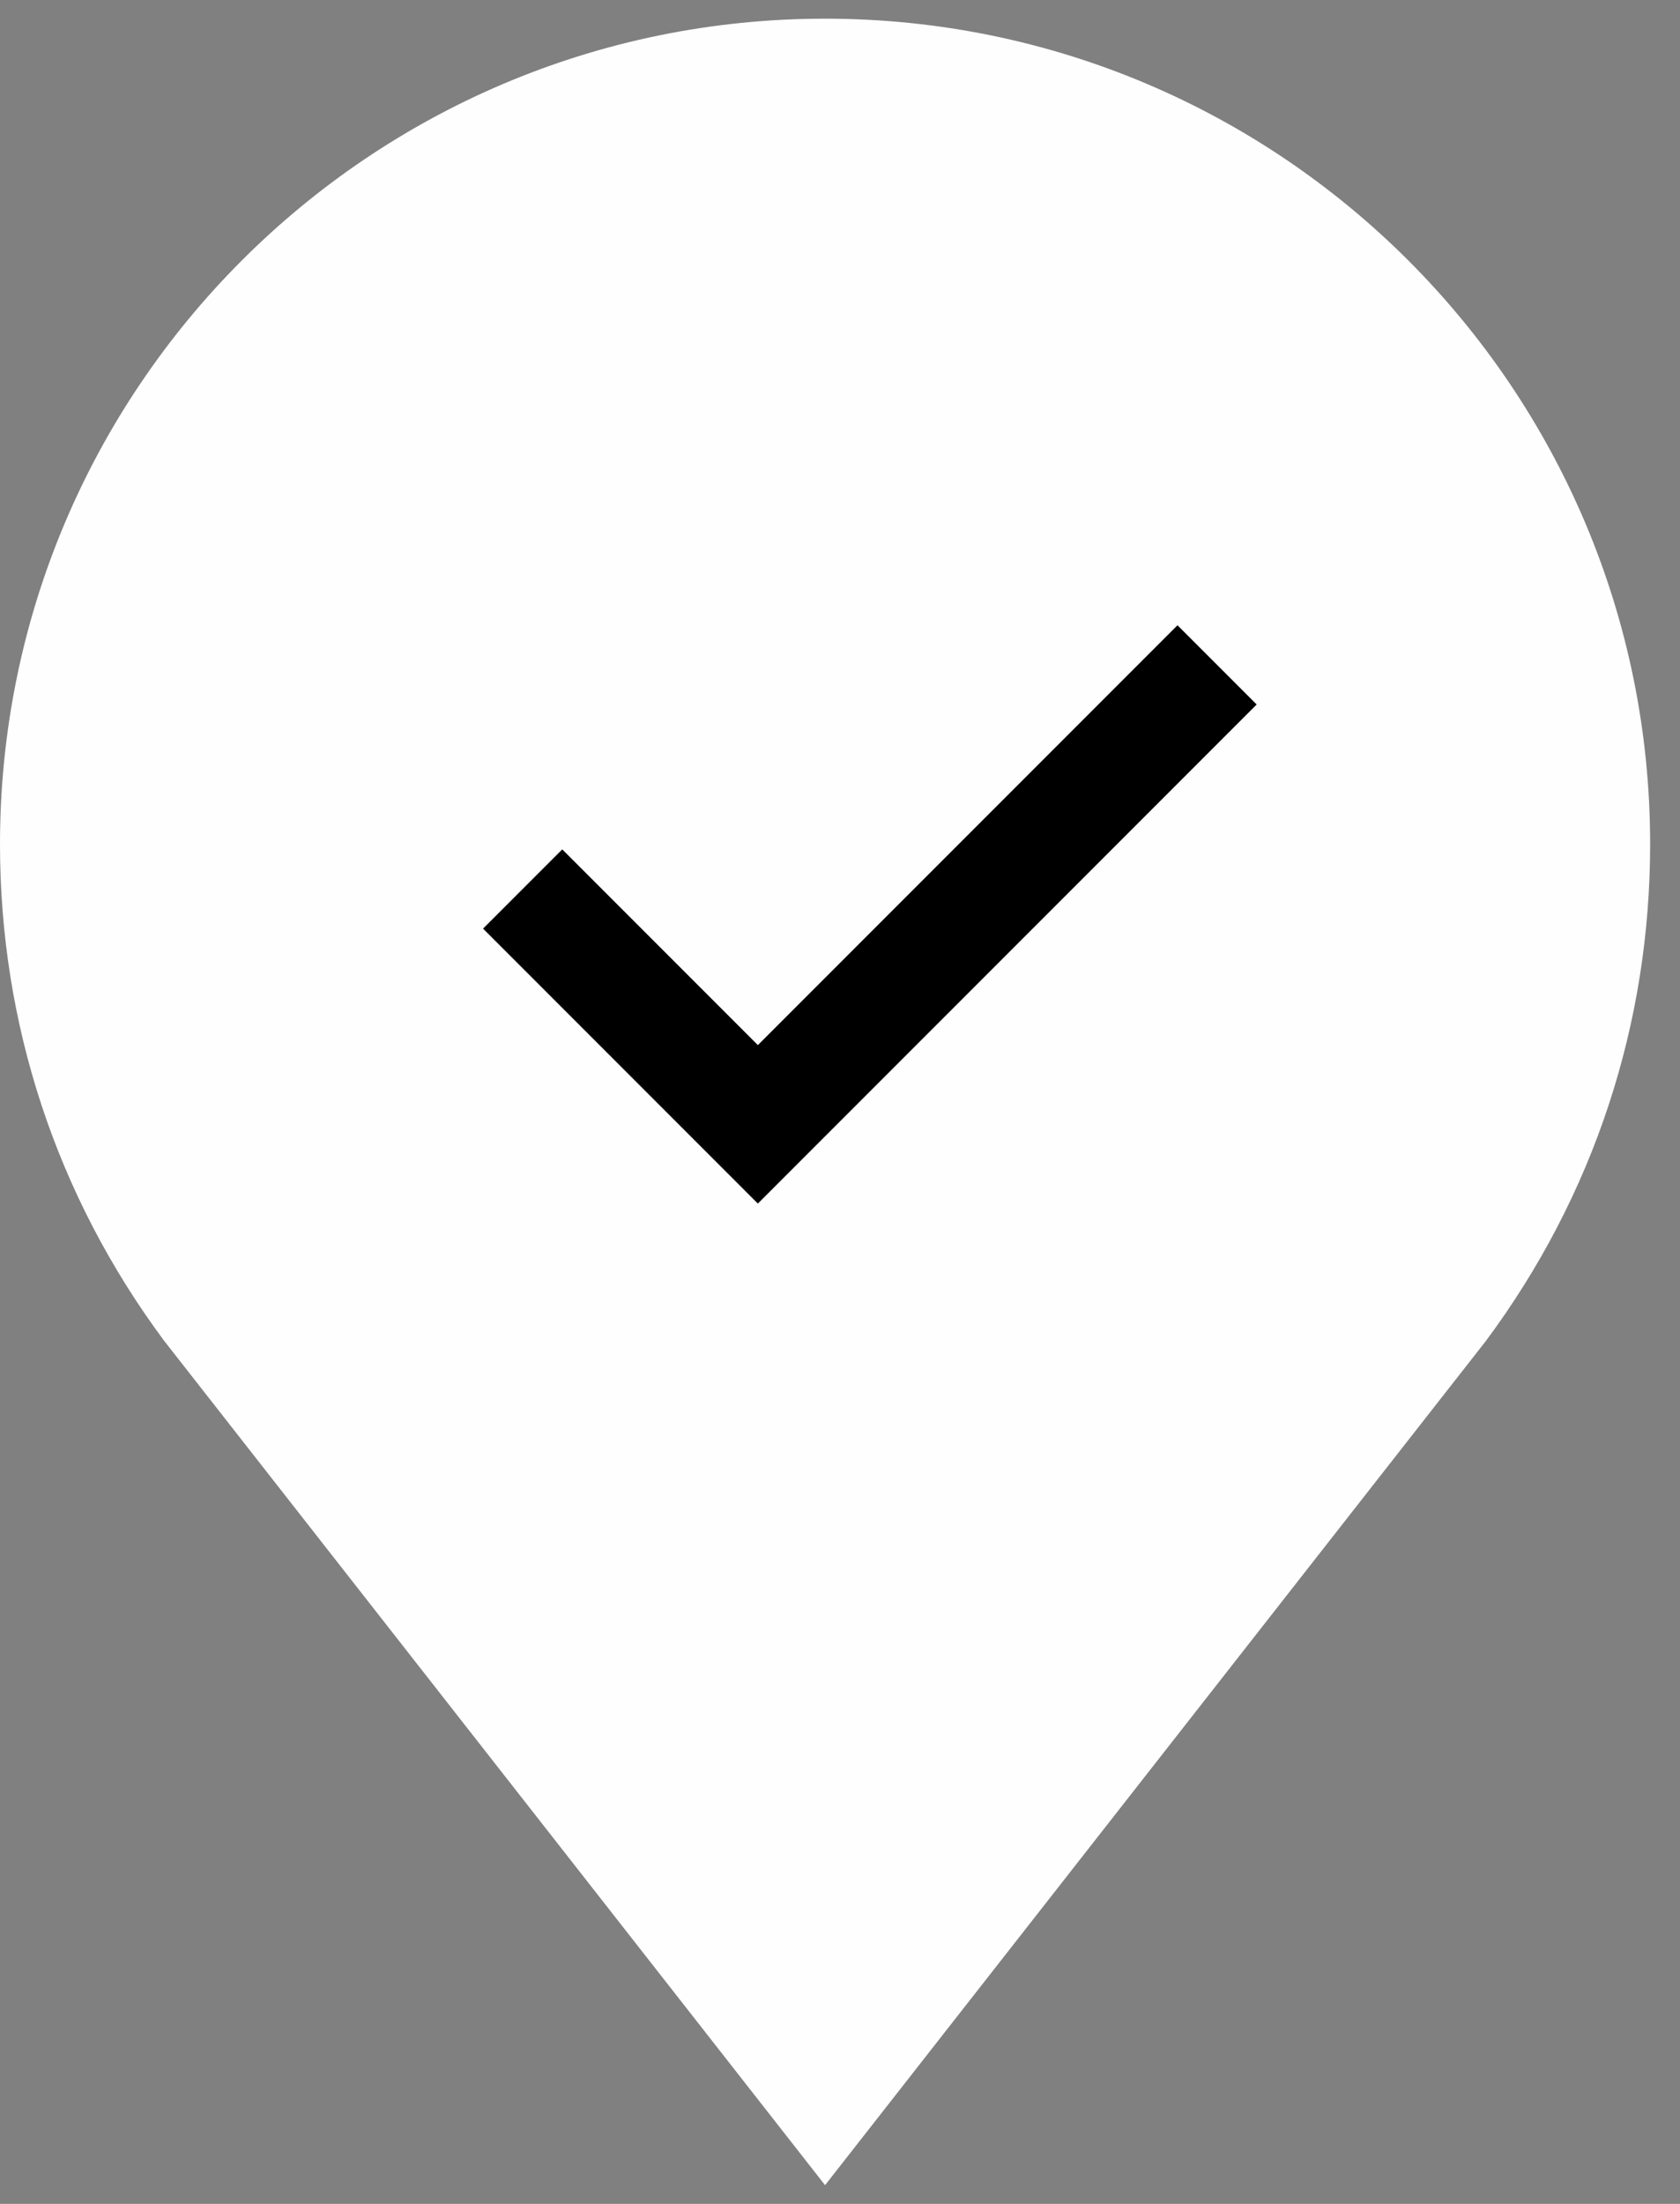 <?xml version="1.0" encoding="utf-8"?>
<!-- Generator: Adobe Illustrator 24.1.2, SVG Export Plug-In . SVG Version: 6.00 Build 0)  -->
<svg version="1.1" id="Layer_1" xmlns="http://www.w3.org/2000/svg" xmlns:xlink="http://www.w3.org/1999/xlink" x="0px" y="0px"
	 viewBox="0 0 45 59" style="enable-background:new 0 0 45 59;" xml:space="preserve">
<rect x="0" y="0" width="45" height="59" fill="#808080" stroke="none"/>
<style type="text/css">
	.st0{fill:#FFFEFE;}
	.st1{fill:none;stroke:#000000;stroke-width:3;}
</style>
<path class="st0" d="M22.1,58.5L4.4,35.9l0,0C1.5,32,0,27.4,0,22.6C0,10.4,9.9,0.5,22.1,0.5c12.2,0,22.1,9.9,22.1,22.1
	c0,4.8-1.5,9.4-4.4,13.3L22.1,58.5z"/>
<path class="st1" d="M14,23.8l6.3,6.3l12.3-12.3"/>
</svg>
